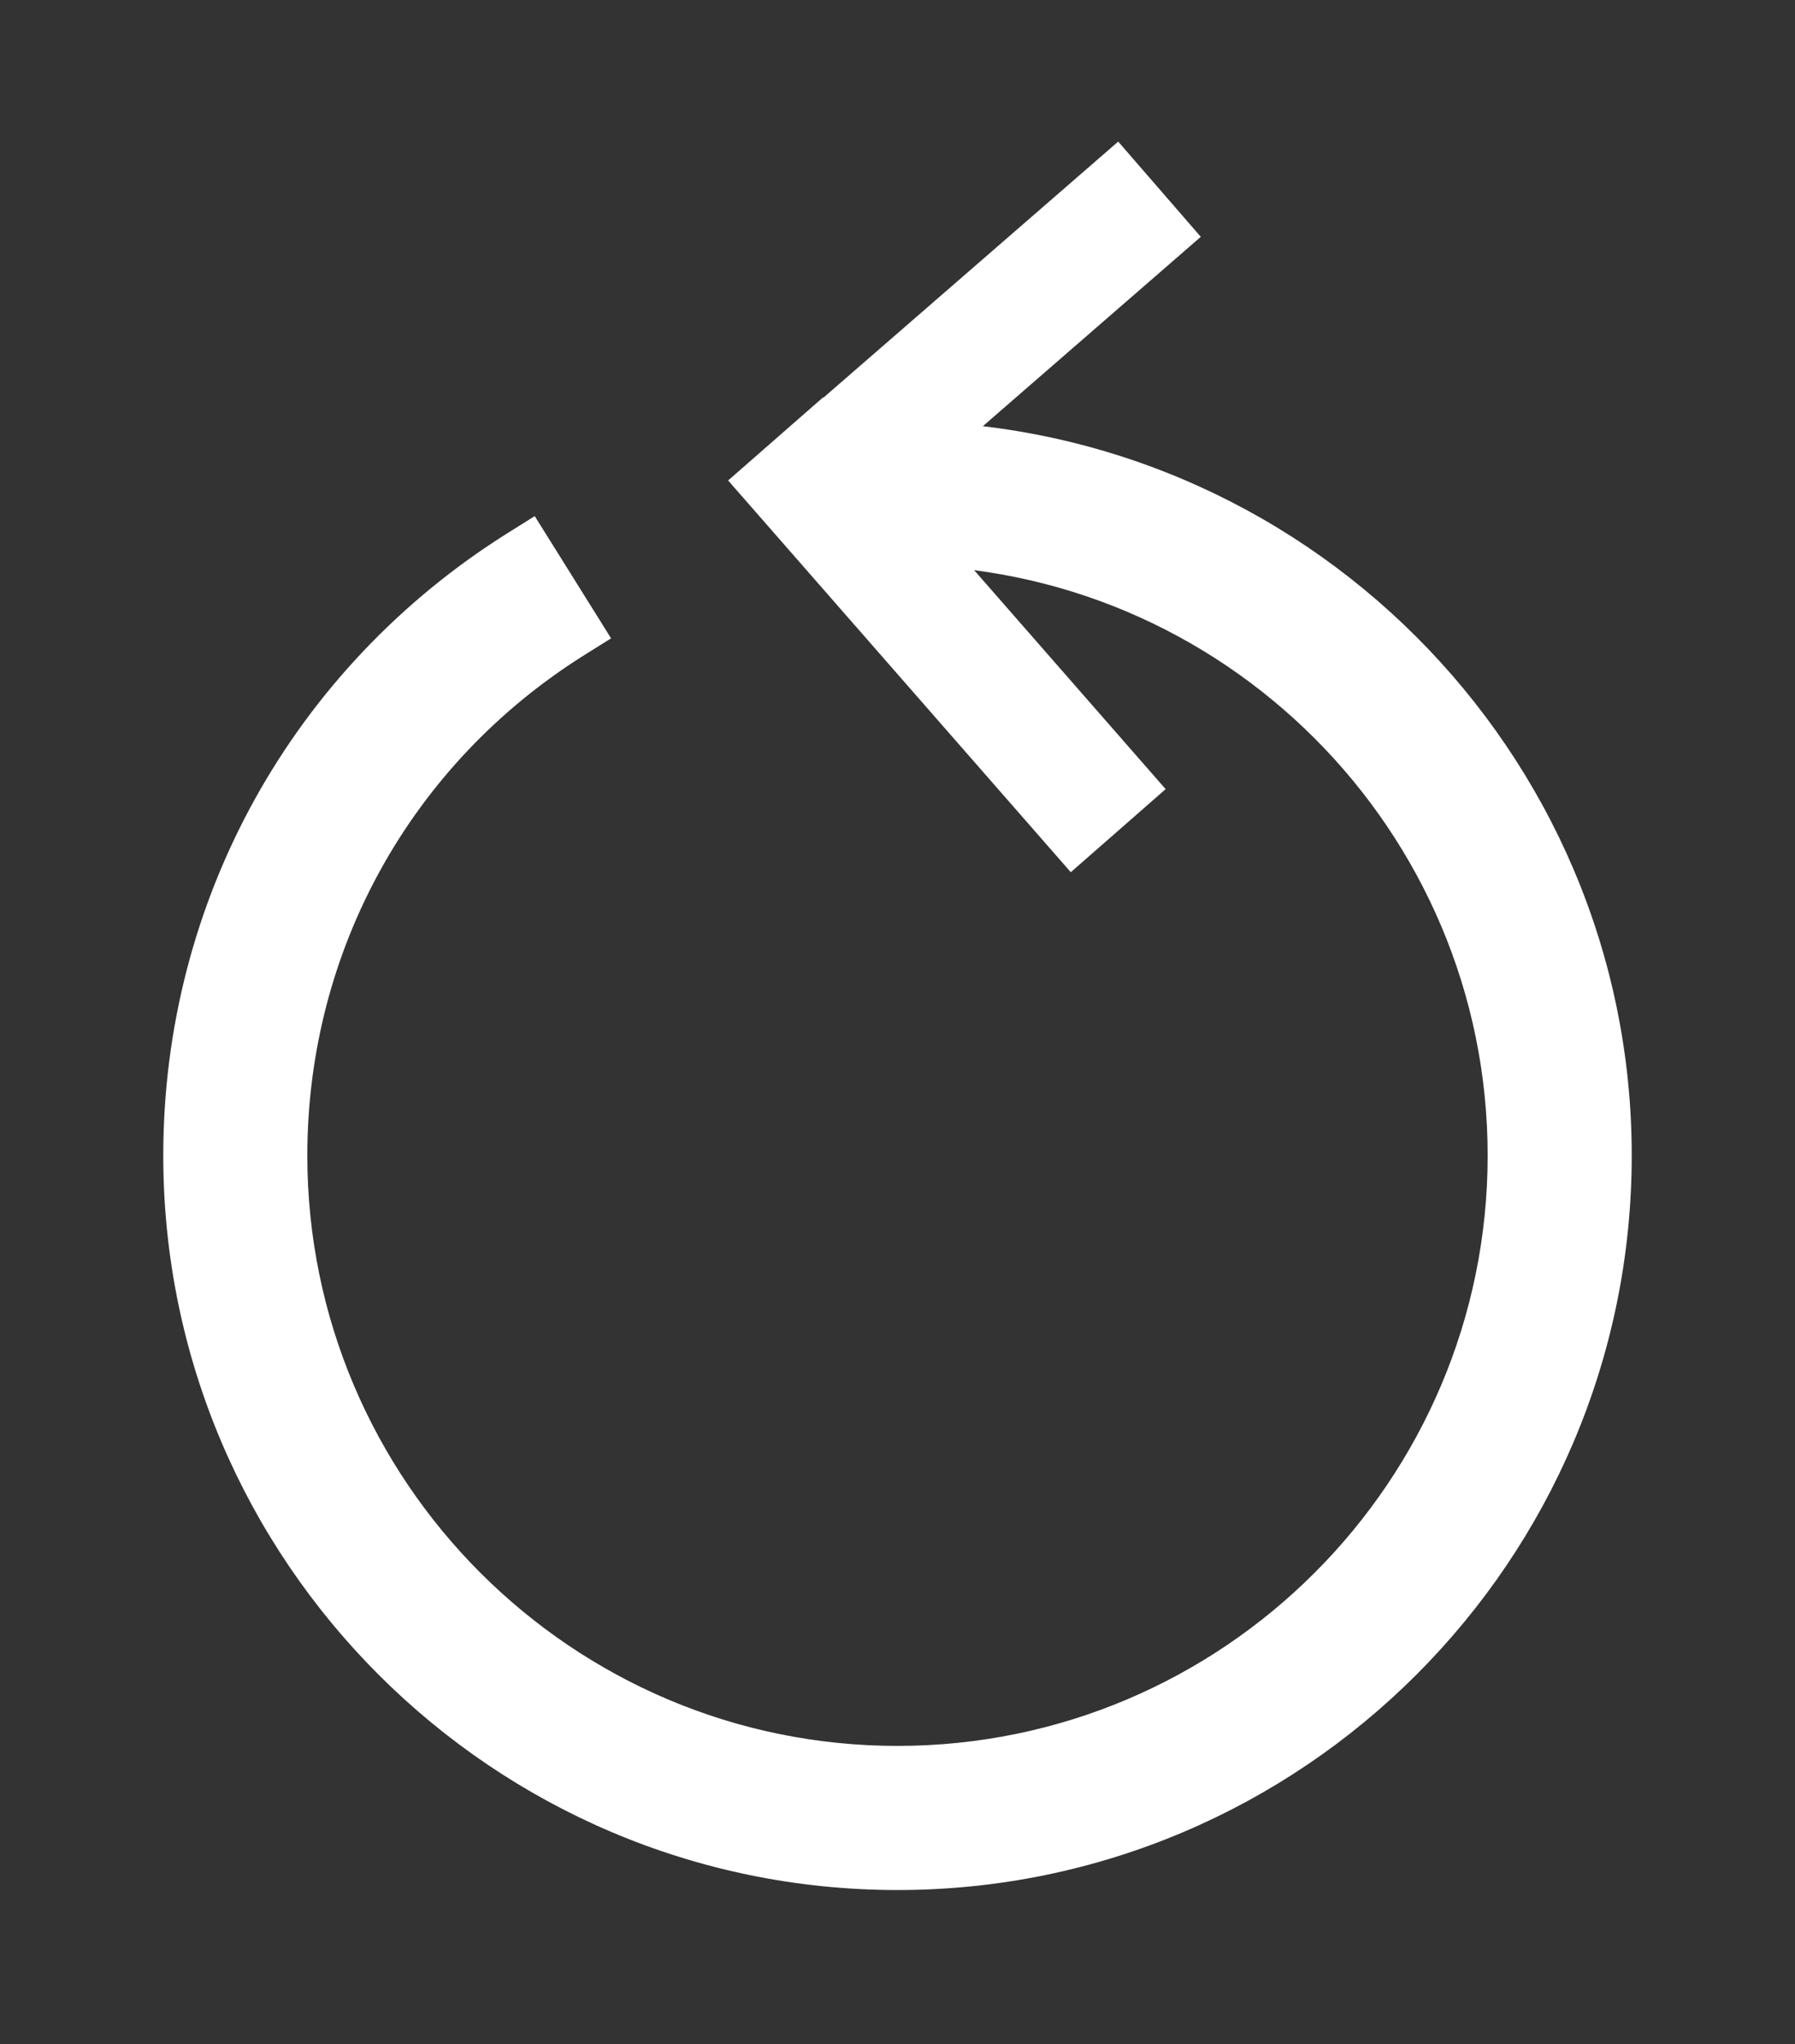 <?xml version="1.0" encoding="utf-8"?>
<!-- Generator: Adobe Illustrator 16.0.3, SVG Export Plug-In . SVG Version: 6.00 Build 0)  -->
<!DOCTYPE svg PUBLIC "-//W3C//DTD SVG 1.1//EN" "http://www.w3.org/Graphics/SVG/1.1/DTD/svg11.dtd">
<svg version="1.1" id="Layer_1" xmlns="http://www.w3.org/2000/svg" xmlns:xlink="http://www.w3.org/1999/xlink" x="0px" y="0px"
	 width="87.833px" height="100px" viewBox="0 0 87.833 100" enable-background="new 0 0 87.833 100" xml:space="preserve">
<rect x="0" y="0" width="87.833" height="100" fill="#333333" stroke="none"/>
<g>
	<g>
		<g>
			<path fill="#FFFFFF" stroke="#FFFFFF" stroke-width="2" stroke-miterlimit="10" d="M26.762,29.032"/>
		</g>
	</g>
	<g>
		<g>
			<path fill="#FFFFFF" stroke="#FFFFFF" stroke-miterlimit="10" d="M43.917,90.957c-18.983,0-34.428-15.445-34.428-34.428
				c-0.001-11.952,6.056-22.871,16.201-29.214l2.146,3.435c-8.952,5.597-14.297,15.233-14.296,25.779
				c0,16.749,13.627,30.378,30.378,30.378c16.75,0,30.378-13.629,30.378-30.378c0-16.752-13.628-30.379-30.378-30.379
				c-0.299,0-0.6,0.004-0.898,0.012c-0.297,0.009-0.596,0.022-0.894,0.039l-0.228-4.044c0.335-0.02,0.671-0.034,1.008-0.044
				c19.422-0.516,35.44,15.095,35.44,34.416C78.344,75.512,62.9,90.957,43.917,90.957z"/>
			<path fill="#FFFFFF" stroke="#FFFFFF" stroke-miterlimit="10" d="M43.917,91.957c-19.535,0-35.428-15.893-35.428-35.428
				c-0.001-12.297,6.231-23.535,16.67-30.062l0.848-0.53l3.206,5.131l-0.848,0.53c-8.659,5.413-13.828,14.733-13.827,24.931
				c0,16.199,13.179,29.378,29.378,29.378s29.378-13.179,29.378-29.378c0-16.2-13.179-29.379-29.378-29.379
				c-0.29,0-0.583,0.004-0.872,0.011c-0.285,0.009-0.575,0.022-0.865,0.038l-0.998,0.056l-0.34-6.039l0.997-0.058
				c0.345-0.02,0.691-0.035,1.038-0.045c0.323-0.009,0.645-0.013,0.963-0.013c19.578,0,35.505,15.893,35.505,35.428
				S63.452,91.957,43.917,91.957z M25.378,28.706c-9.344,6.228-14.891,16.554-14.89,27.823c0,18.432,14.996,33.428,33.428,33.428
				c18.432,0,33.428-14.996,33.428-33.428c0-18.727-15.534-33.926-34.393-33.417l0.115,2.048
				c17.734-0.452,32.228,13.785,32.228,31.369c0,17.302-14.076,31.378-31.378,31.378S12.539,73.831,12.539,56.529
				c-0.001-10.558,5.186-20.235,13.927-26.084L25.378,28.706z"/>
		</g>
	</g>
	<g>
		<g>
			<polygon fill="#FFFFFF" stroke="#FFFFFF" stroke-miterlimit="10" points="56.641,11.436 54.566,9.043 40.142,21.569 
				40.131,21.558 37.745,23.646 52.537,40.55 54.92,38.462 42.229,23.955 			"/>
			<path fill="#FFFFFF" stroke="#FFFFFF" stroke-miterlimit="10" d="M52.443,41.961l-16.109-18.41l3.892-3.405l0.013,0.015
				L54.666,7.632l3.386,3.903L43.643,24.052l12.689,14.504L52.443,41.961z M39.156,23.74L52.63,39.138l0.879-0.77l-12.694-14.51
				l14.416-12.522l-0.765-0.882L40.045,22.978l-0.008-0.009L39.156,23.74z"/>
		</g>
	</g>
</g>
</svg>
